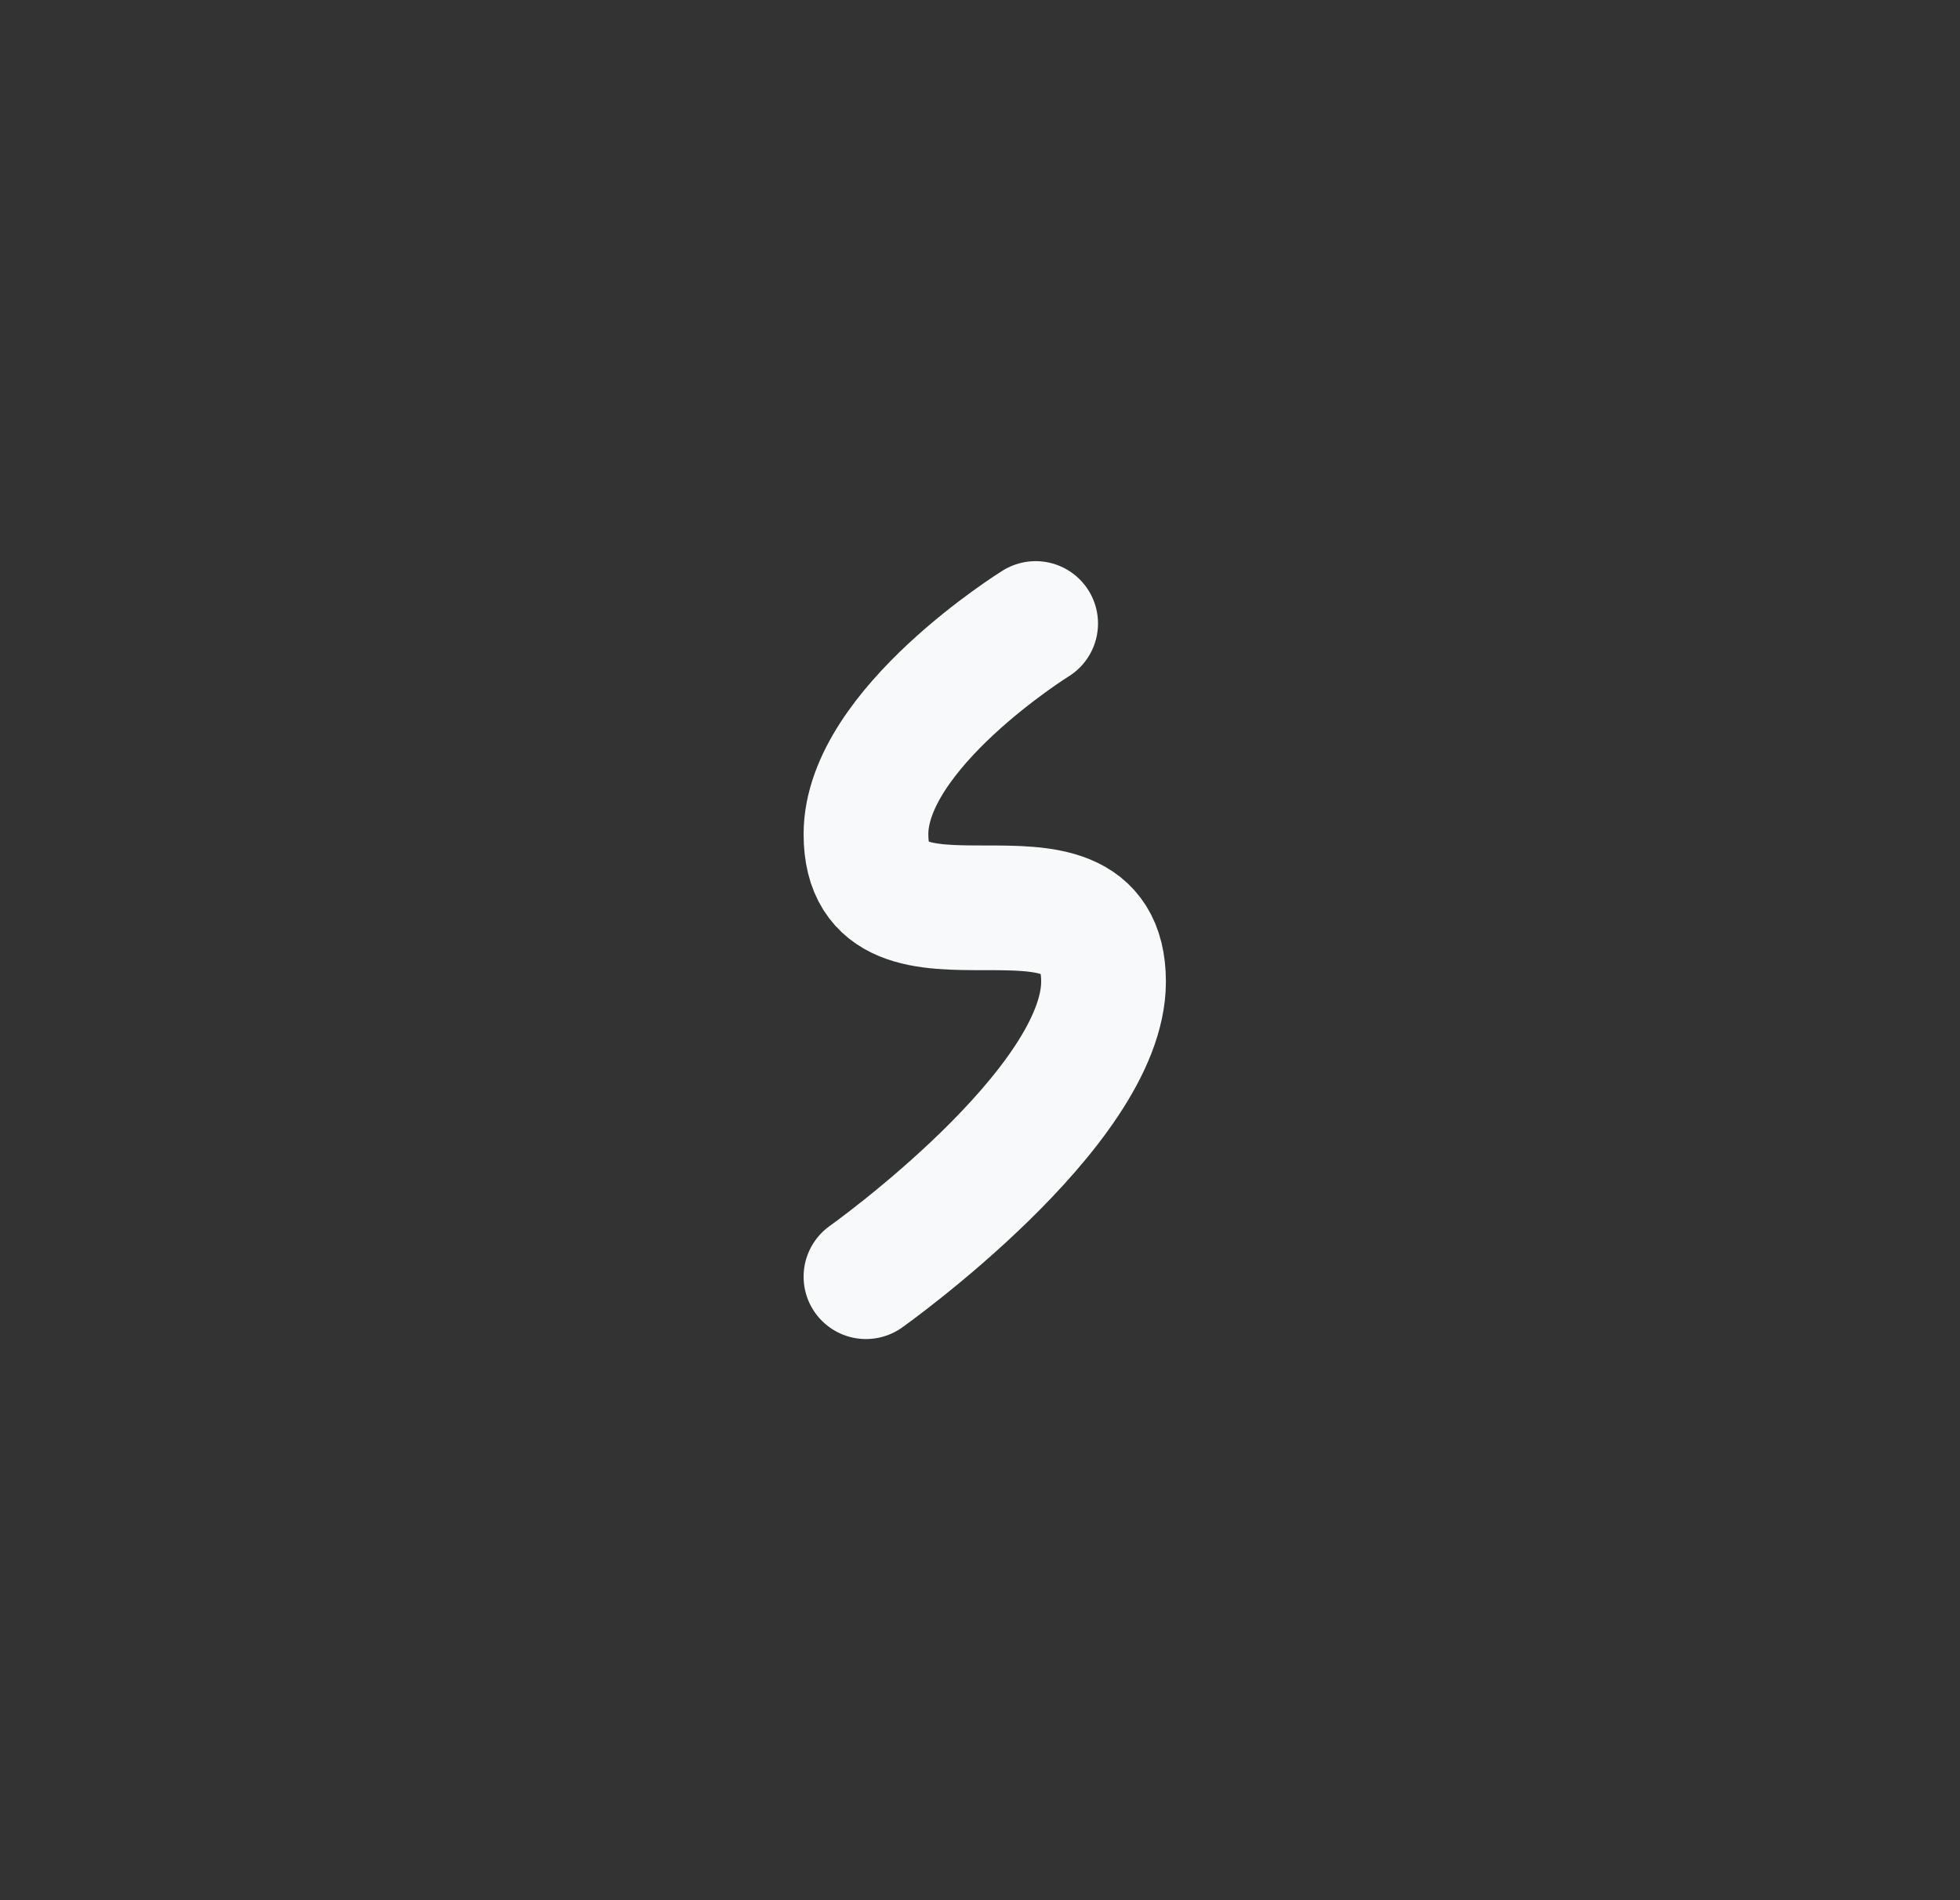 <svg width="33" height="32" viewBox="0 0 33 32" fill="none" xmlns="http://www.w3.org/2000/svg">
<rect x="0" y="0" width="33" height="32" fill="#333333" stroke="none"/>
<path d="M17.437 10.5C17.437 10.5 14.58 12.274 14.58 14.048C14.58 16.527 18.58 14.048 18.58 16.532C18.58 18.661 14.58 21.5 14.58 21.5" stroke="#F7F9FA" stroke-width="2.1" stroke-linecap="round"/>
<zoom style="hover" value="|#F7F9FA"/>
<zoom style="select" value="|#FFFFFF"/>
</svg>
